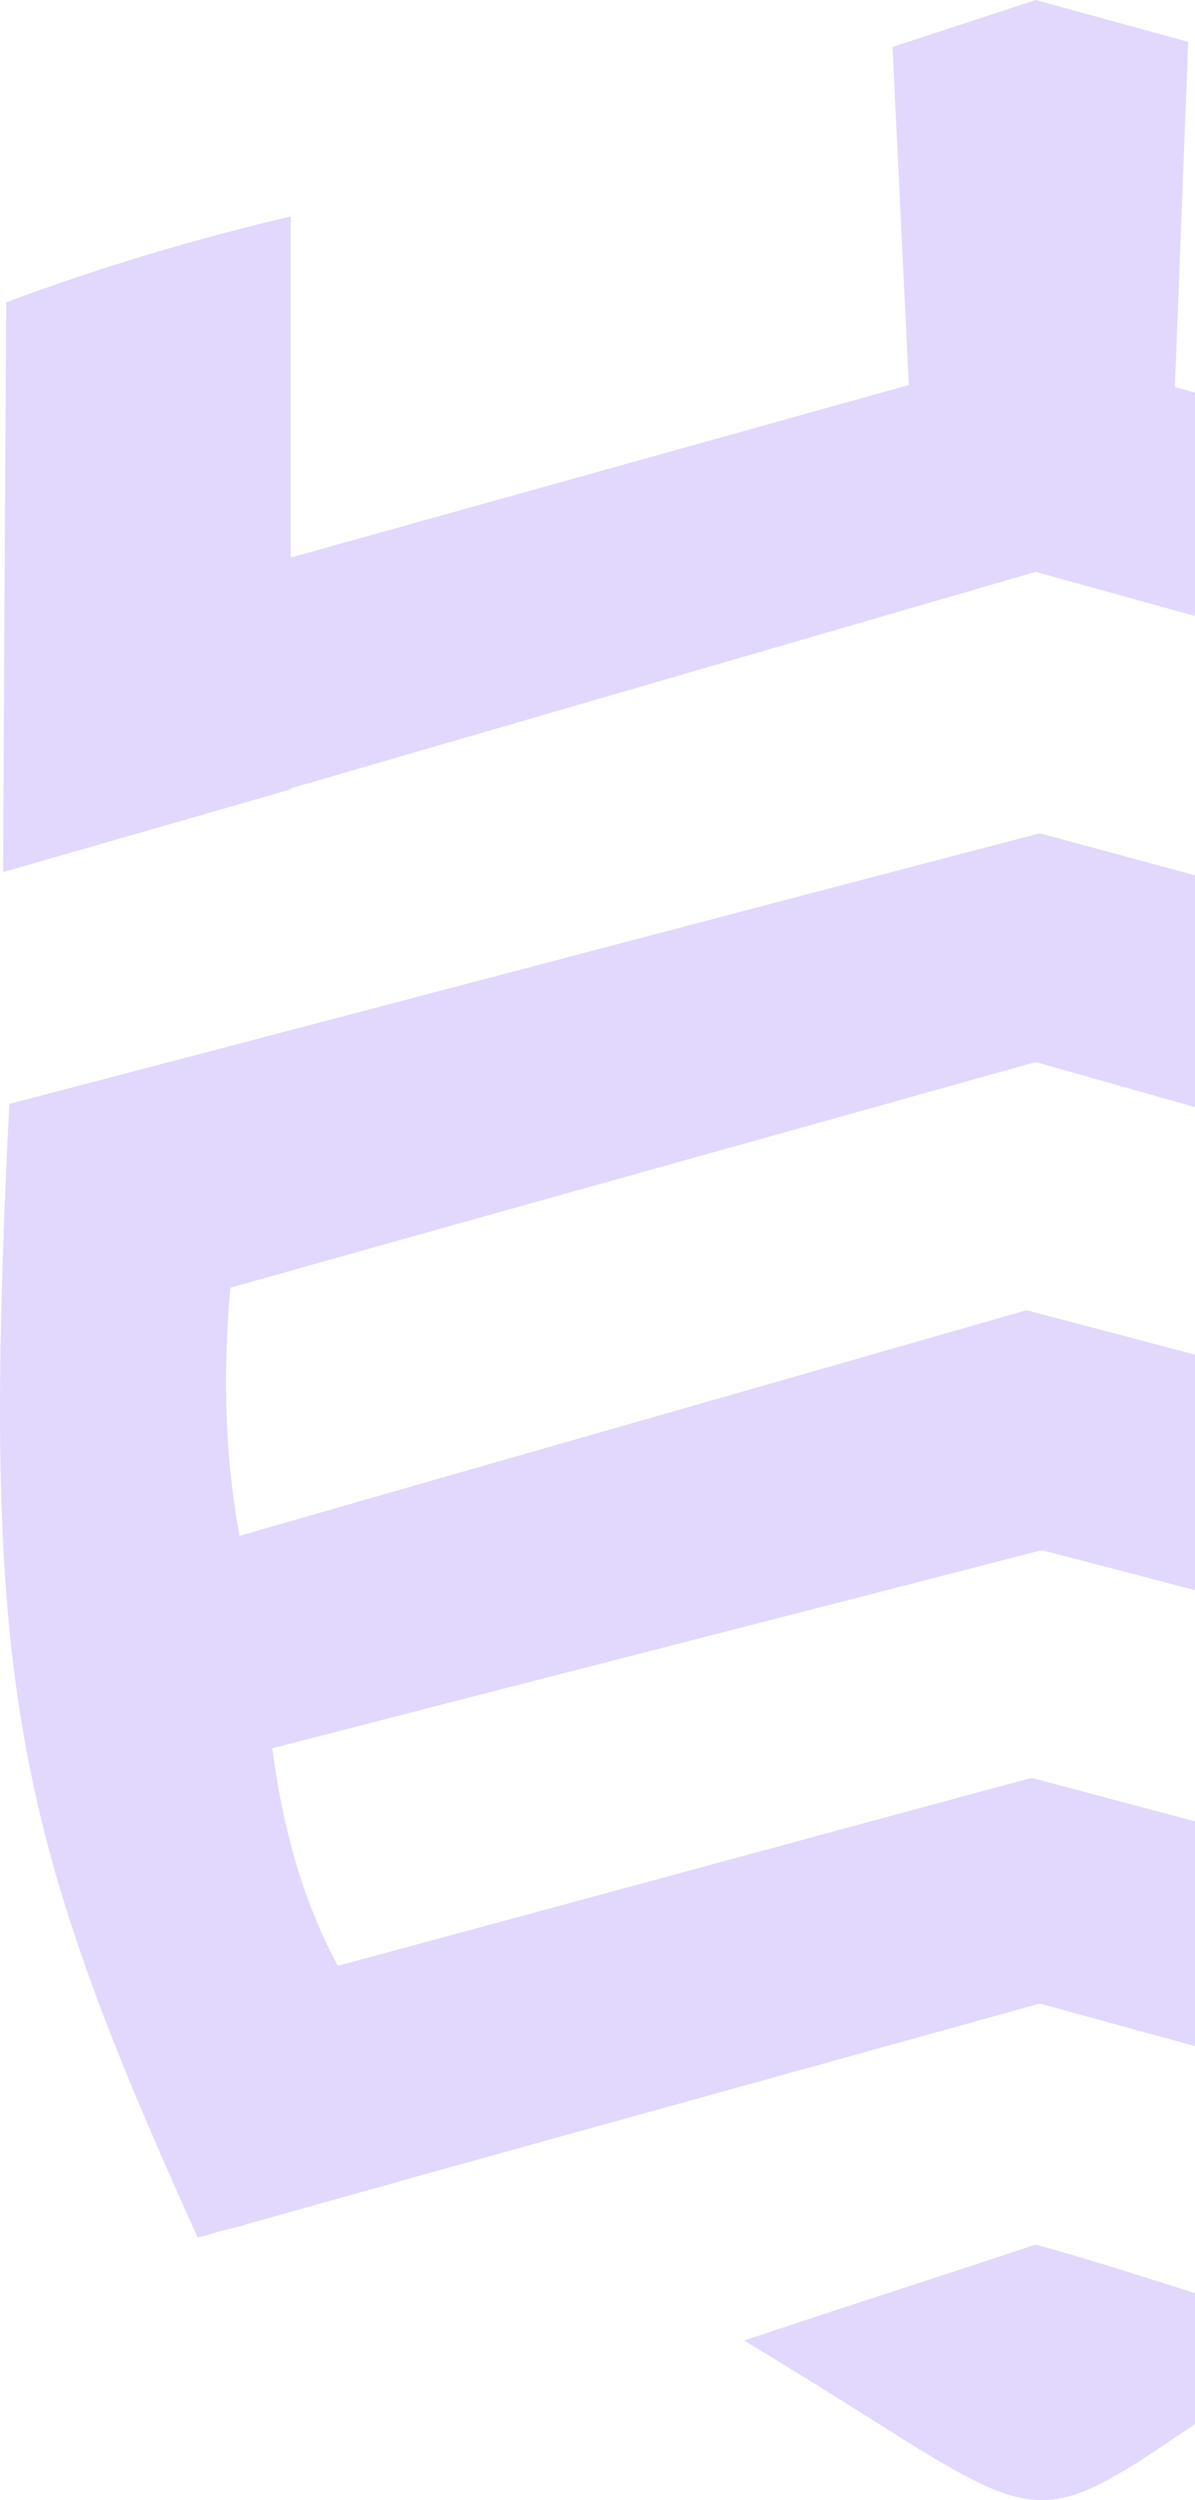 <svg width="44" height="92" viewBox="0 0 44 92" fill="none" xmlns="http://www.w3.org/2000/svg">
<path fill-rule="evenodd" clip-rule="evenodd" d="M7.276 82.332C7.502 82.295 7.728 82.22 7.954 82.144C8.256 82.069 8.557 81.994 8.858 81.919C9.085 81.844 9.311 81.769 9.499 81.731C11.496 81.167 13.531 80.604 15.528 80.04C23.101 77.936 30.713 75.831 38.286 73.727C48.573 76.545 58.822 79.364 69.108 82.182C73.027 75.305 75.476 67.452 76.23 58.358C63.419 54.976 50.608 51.594 37.797 48.212C28.113 50.993 18.467 53.736 8.821 56.517C8.256 53.473 8.218 50.429 8.482 47.385C18.354 44.605 28.226 41.861 38.136 39.081C50.871 42.688 64.059 46.408 76.833 50.016C77.097 46.934 77.059 43.928 76.644 41.072C64.022 37.653 50.947 34.083 38.286 30.663C25.626 33.97 13.003 37.315 0.343 40.621C-0.712 61.627 0.418 67.189 7.276 82.332ZM76.192 24.35L76.117 10.634C72.688 9.319 69.221 8.305 65.642 7.44V20.48L43.26 14.242L43.75 1.541L38.136 0L32.861 1.729L33.463 14.167L10.705 20.517V7.966C7.163 8.793 3.659 9.845 0.23 11.123C0.23 11.123 0.117 29.536 0.117 31.903V32.016V32.091L10.705 29.047V29.01L38.136 21.043L76.23 31.603V25.703L76.192 25.252V24.801V24.35ZM27.397 86.128C30.75 85 34.745 83.723 38.136 82.595C41.941 83.648 45.182 84.85 48.987 85.865C36.402 93.944 40.623 94.056 27.397 86.128ZM10.027 64.333C19.484 61.89 28.904 59.485 38.362 57.043C47.857 59.523 57.39 62.003 66.885 64.483C66.395 67.226 65.604 69.894 64.248 72.412C55.506 70.082 46.727 67.752 37.985 65.422C29.469 67.715 20.954 70.044 12.438 72.337C11.157 69.969 10.403 67.264 10.027 64.333Z" fill="#E2D8FD"/>
</svg>
